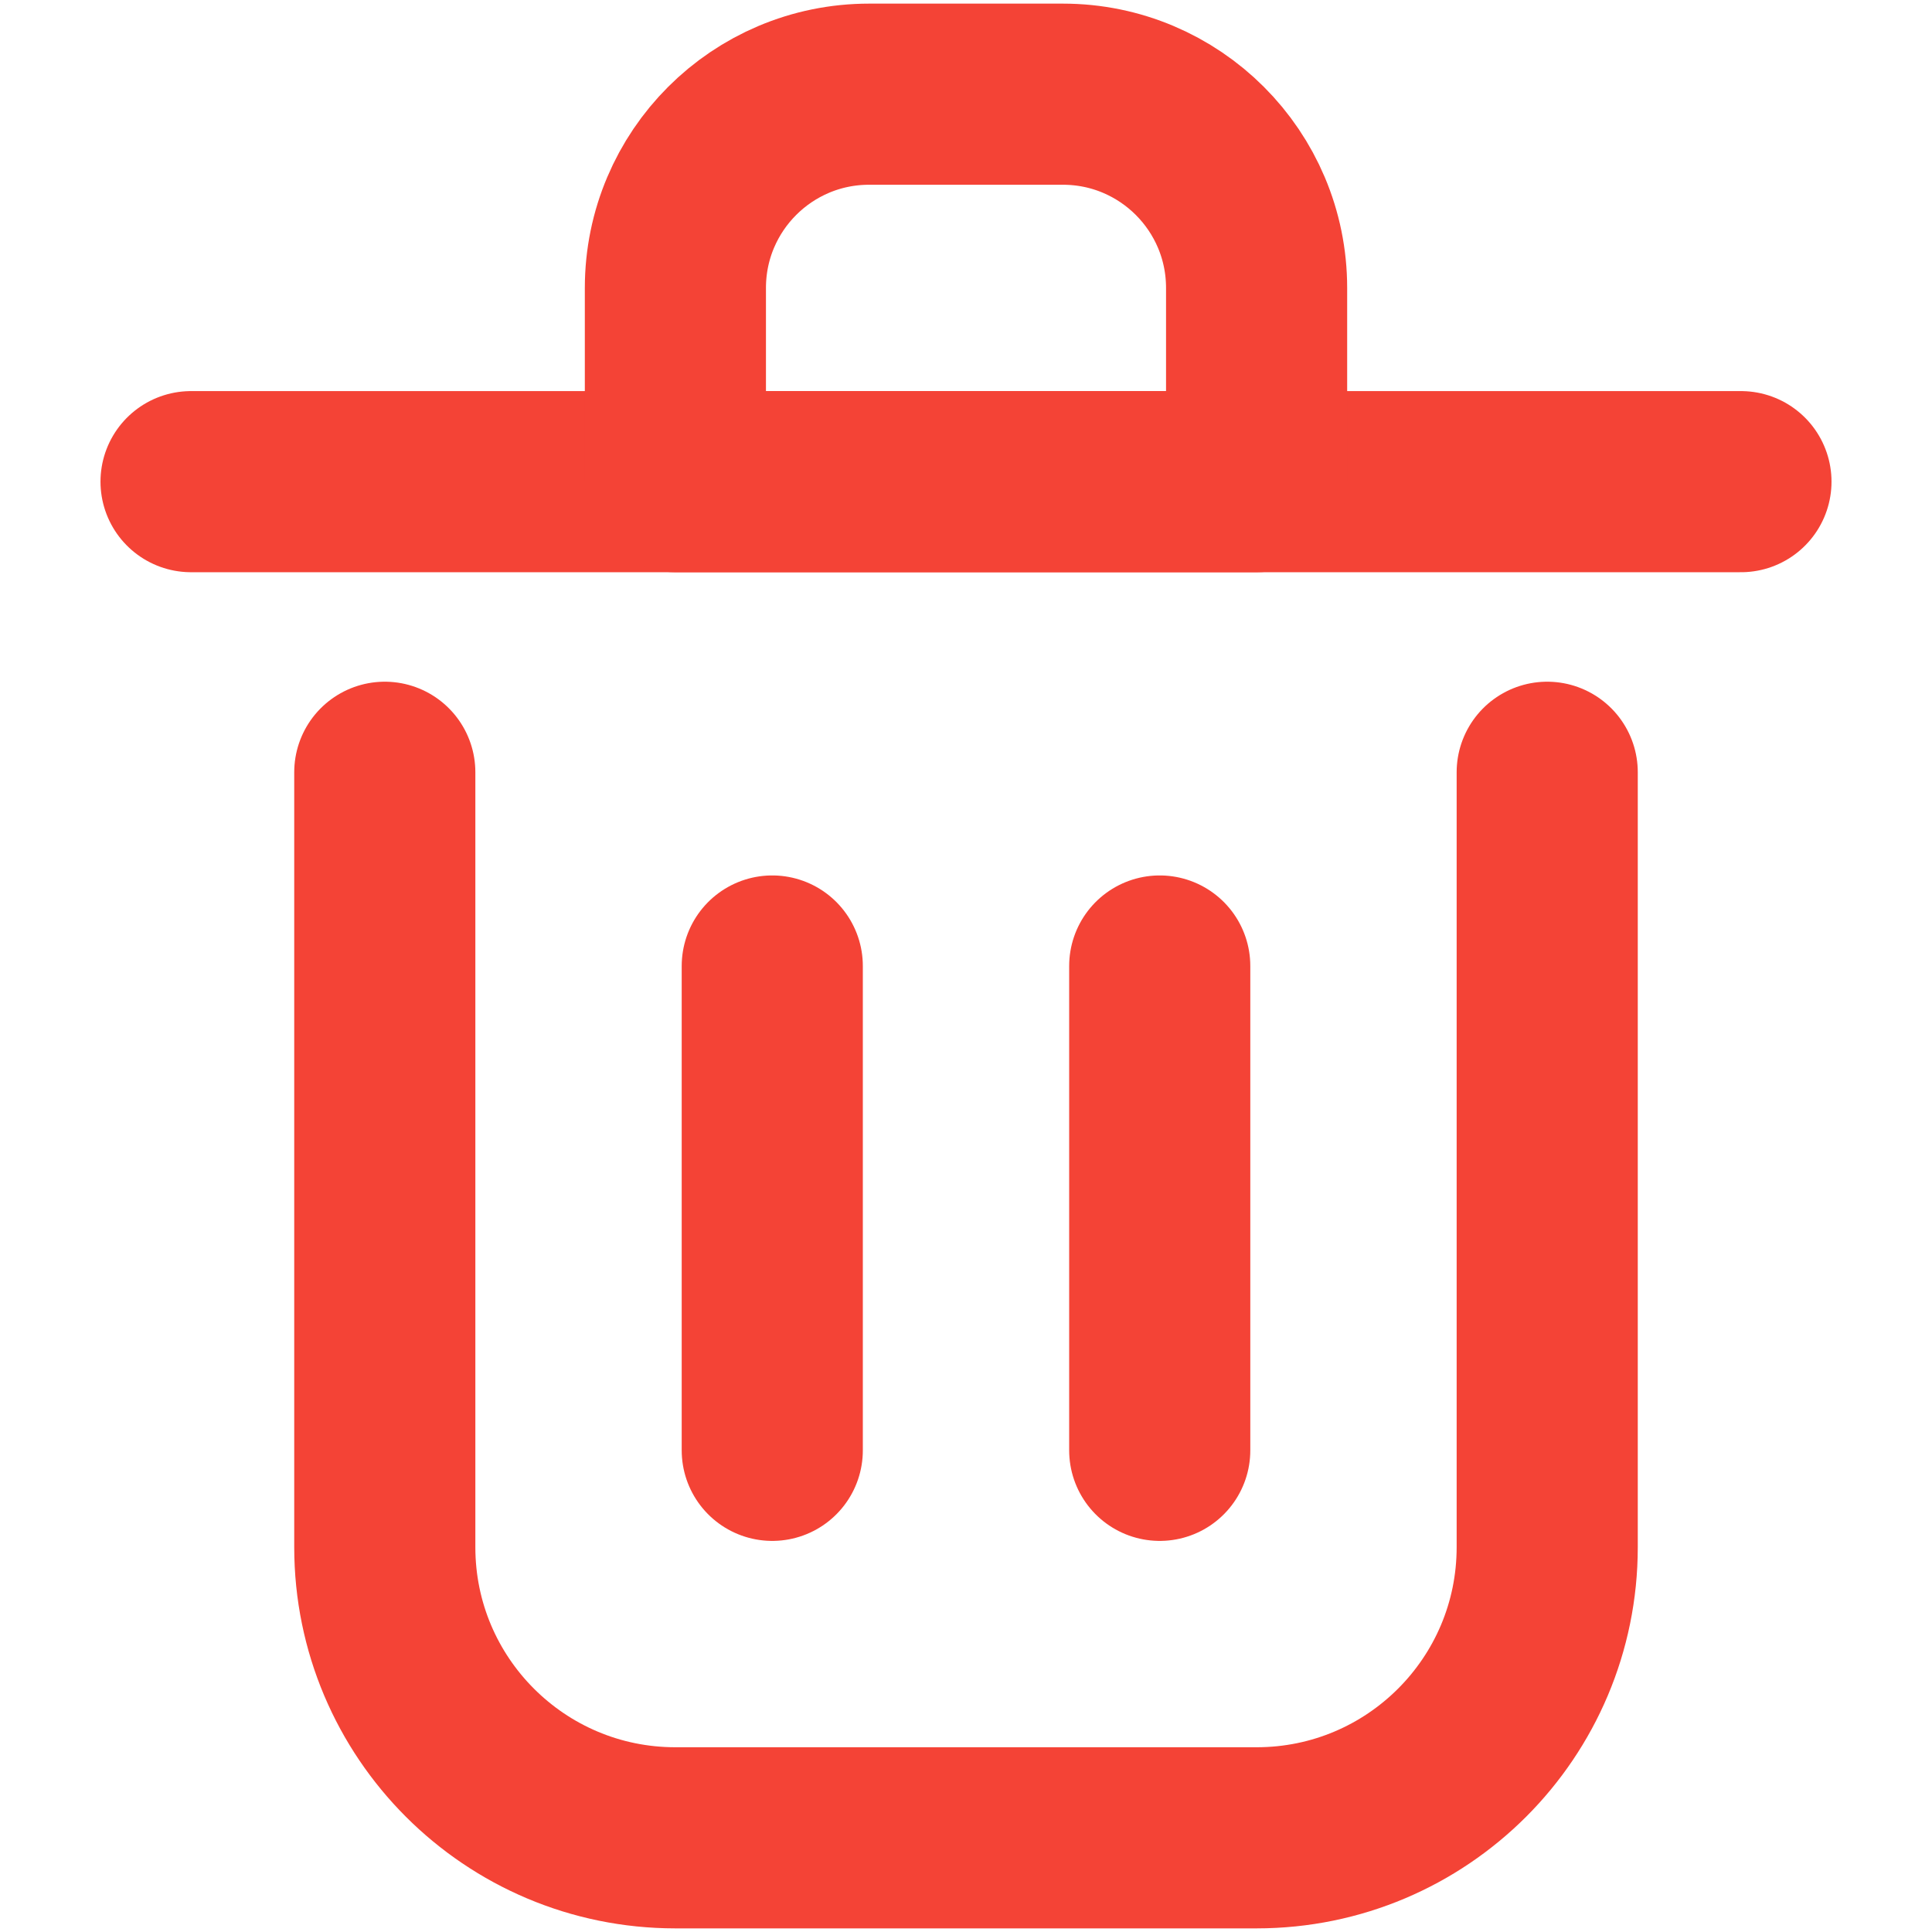 <svg width="800" height="800" viewBox="0 0 800 800" fill="none" xmlns="http://www.w3.org/2000/svg">
<path d="M319.779 400V600.556" stroke="#F44336" stroke-width="75" stroke-linecap="round" stroke-linejoin="round"/>
<path d="M480.221 400V600.556" stroke="#F44336" stroke-width="75" stroke-linecap="round" stroke-linejoin="round"/>
<path d="M79.111 199.444H720.889" stroke="#F44336" stroke-width="75" stroke-linecap="round" stroke-linejoin="round"/>
<path d="M159.334 319.778V640.667C159.334 707.127 213.209 761 279.667 761H520.334C586.794 761 640.667 707.127 640.667 640.667V319.778" stroke="#F44336" stroke-width="75" stroke-linecap="round" stroke-linejoin="round"/>
<path d="M279.666 119.222C279.666 74.917 315.583 39 359.888 39H440.11C484.417 39 520.333 74.917 520.333 119.222V199.444H279.666V119.222Z" stroke="#F44336" stroke-width="75" stroke-linecap="round" stroke-linejoin="round"/>
</svg>
